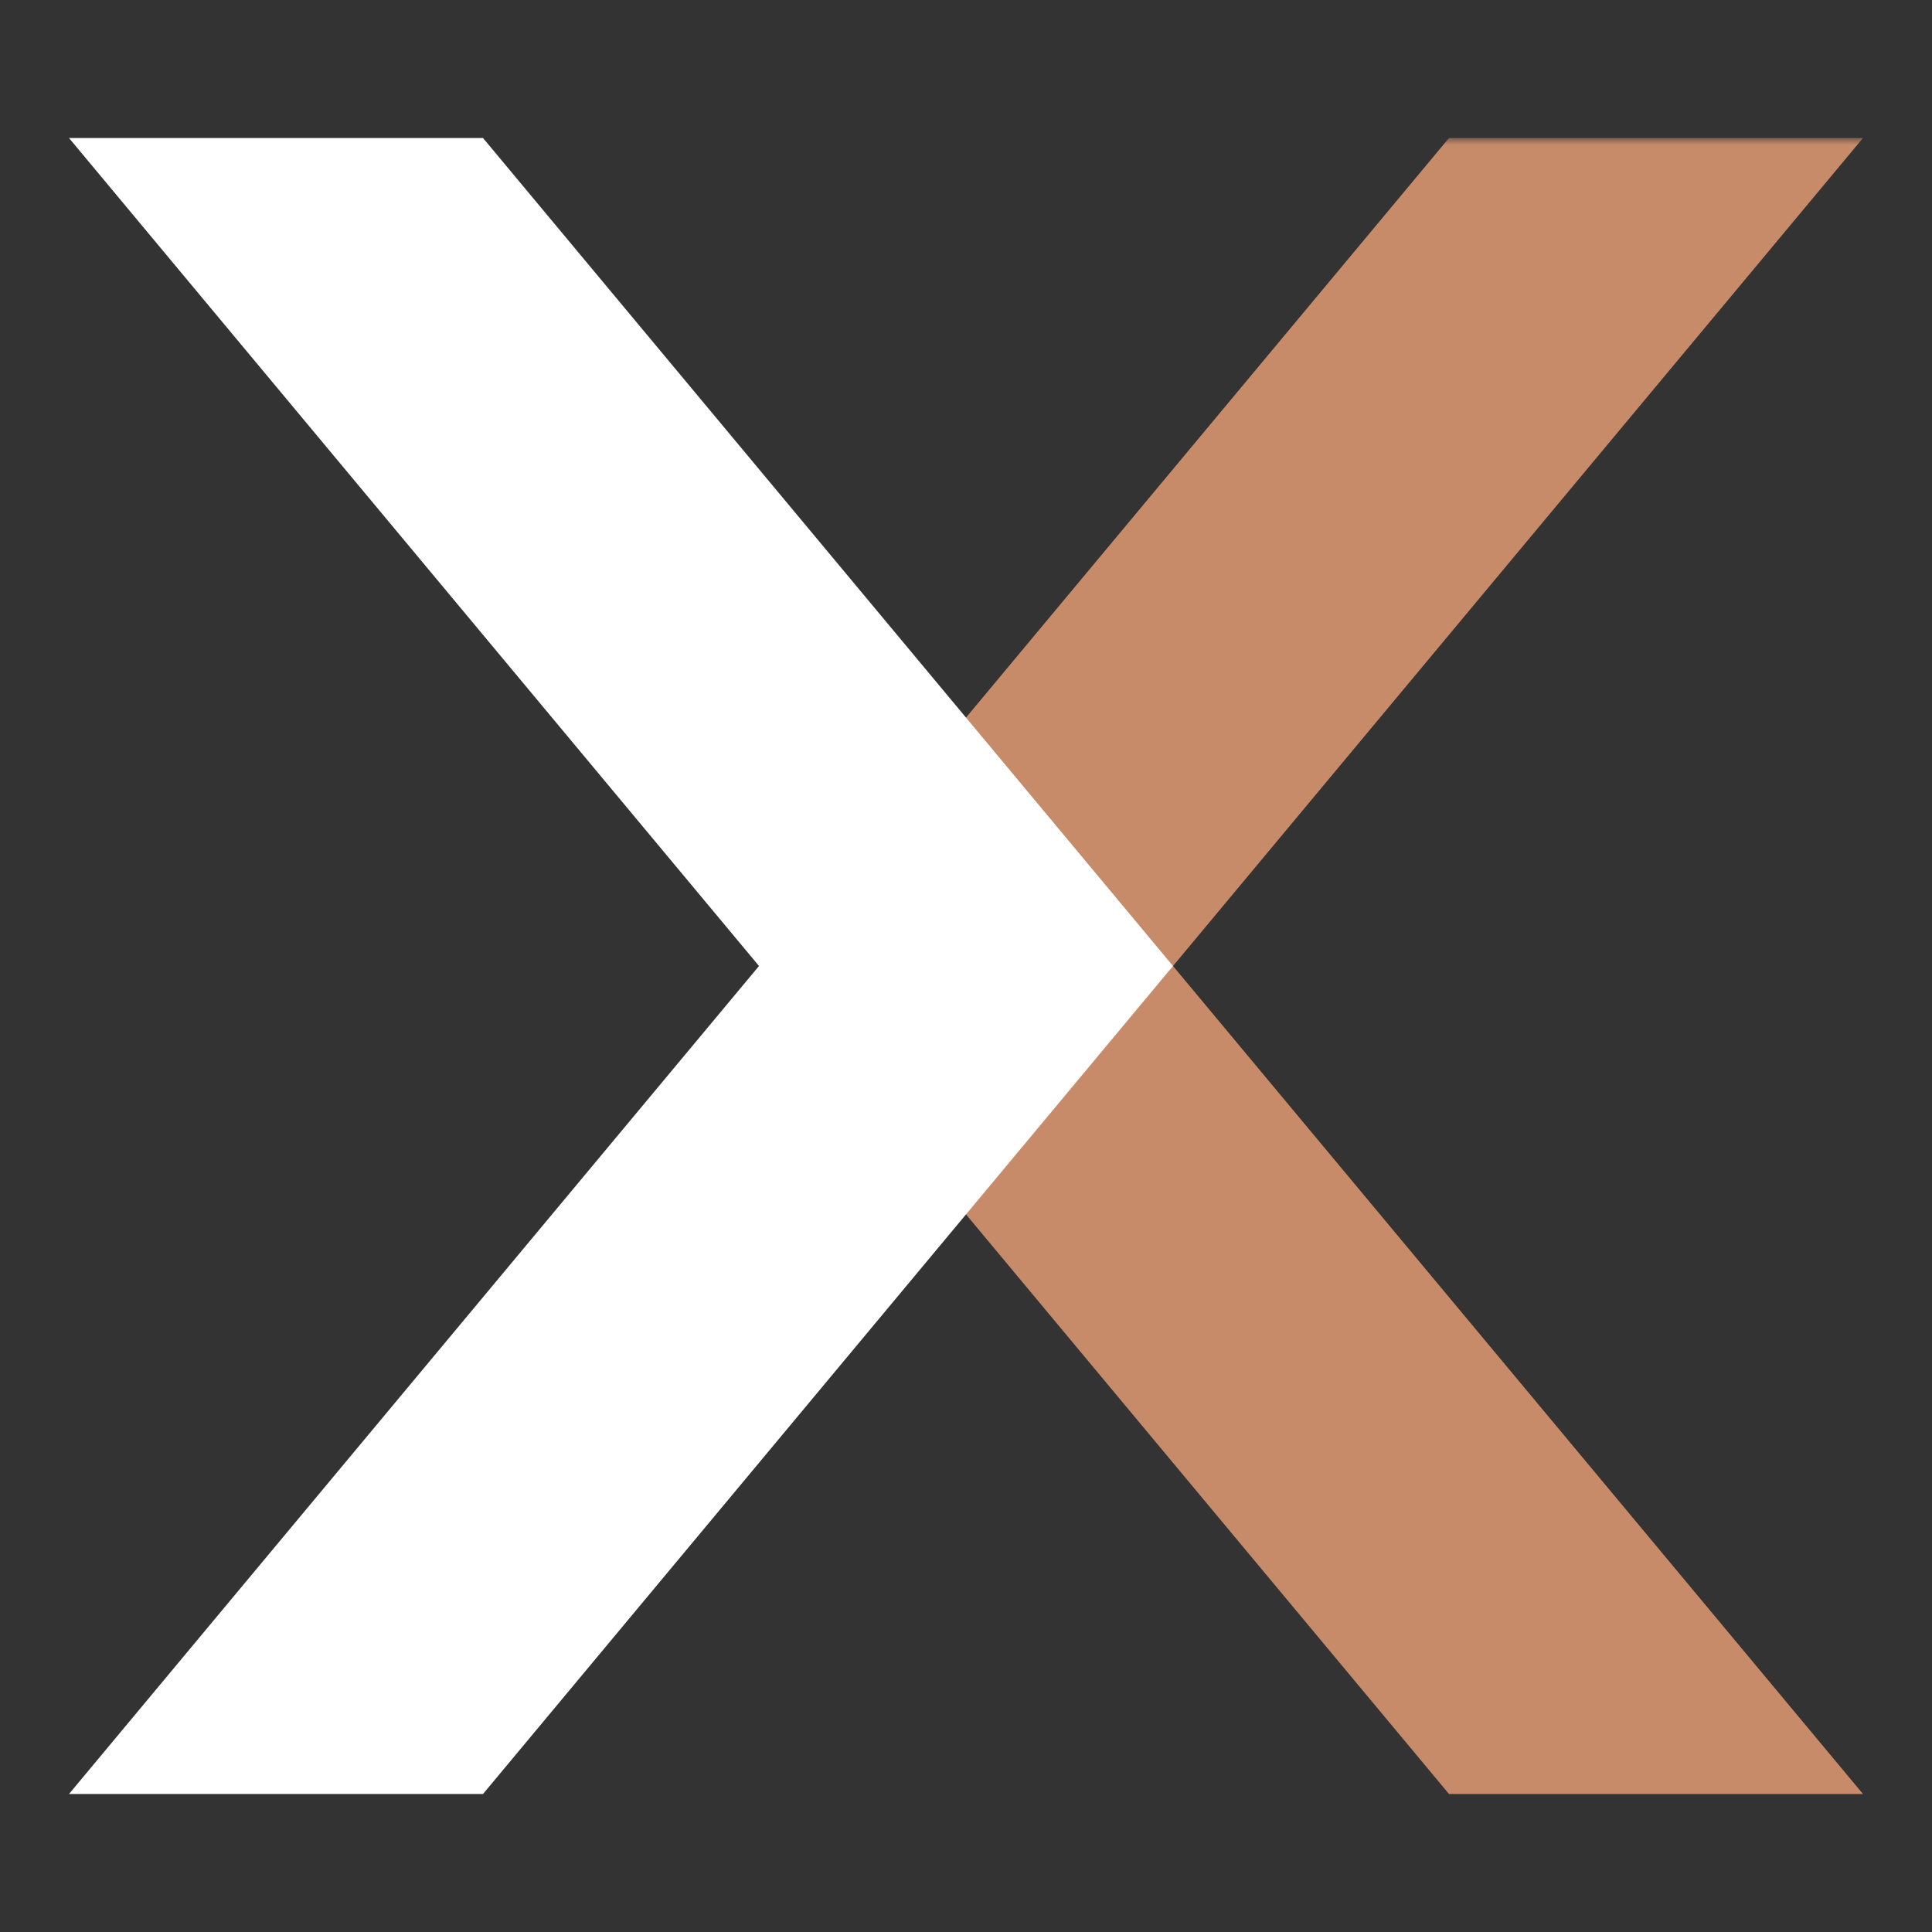 <?xml version="1.0" standalone="yes"?>
<svg width="140" height="140" version="1.1" xmlns="http://www.w3.org/2000/svg">
  <rect width="100%" height="100%" fill="#333333" stroke="none"/>
  <mask id="mask">
    <rect x="0" y="0" width="100%" height="100%" fill="white"/>
    <path d="m10 0 l30 0 l50 60 l-50 60 l-30 0 l50 -60"/>
  </mask>
  <g transform="translate(5,10)">
    <path d="m130 0 l-30 0 l-50 60 l50 60 l30 0 l-50 -60" fill="#C78B6A" mask="url(#mask)"/>
    <path d="m0 0 l30 0 l50 60 l-50 60 l-30 0 l50 -60" fill="#ffffff"/>
  </g>
</svg>
